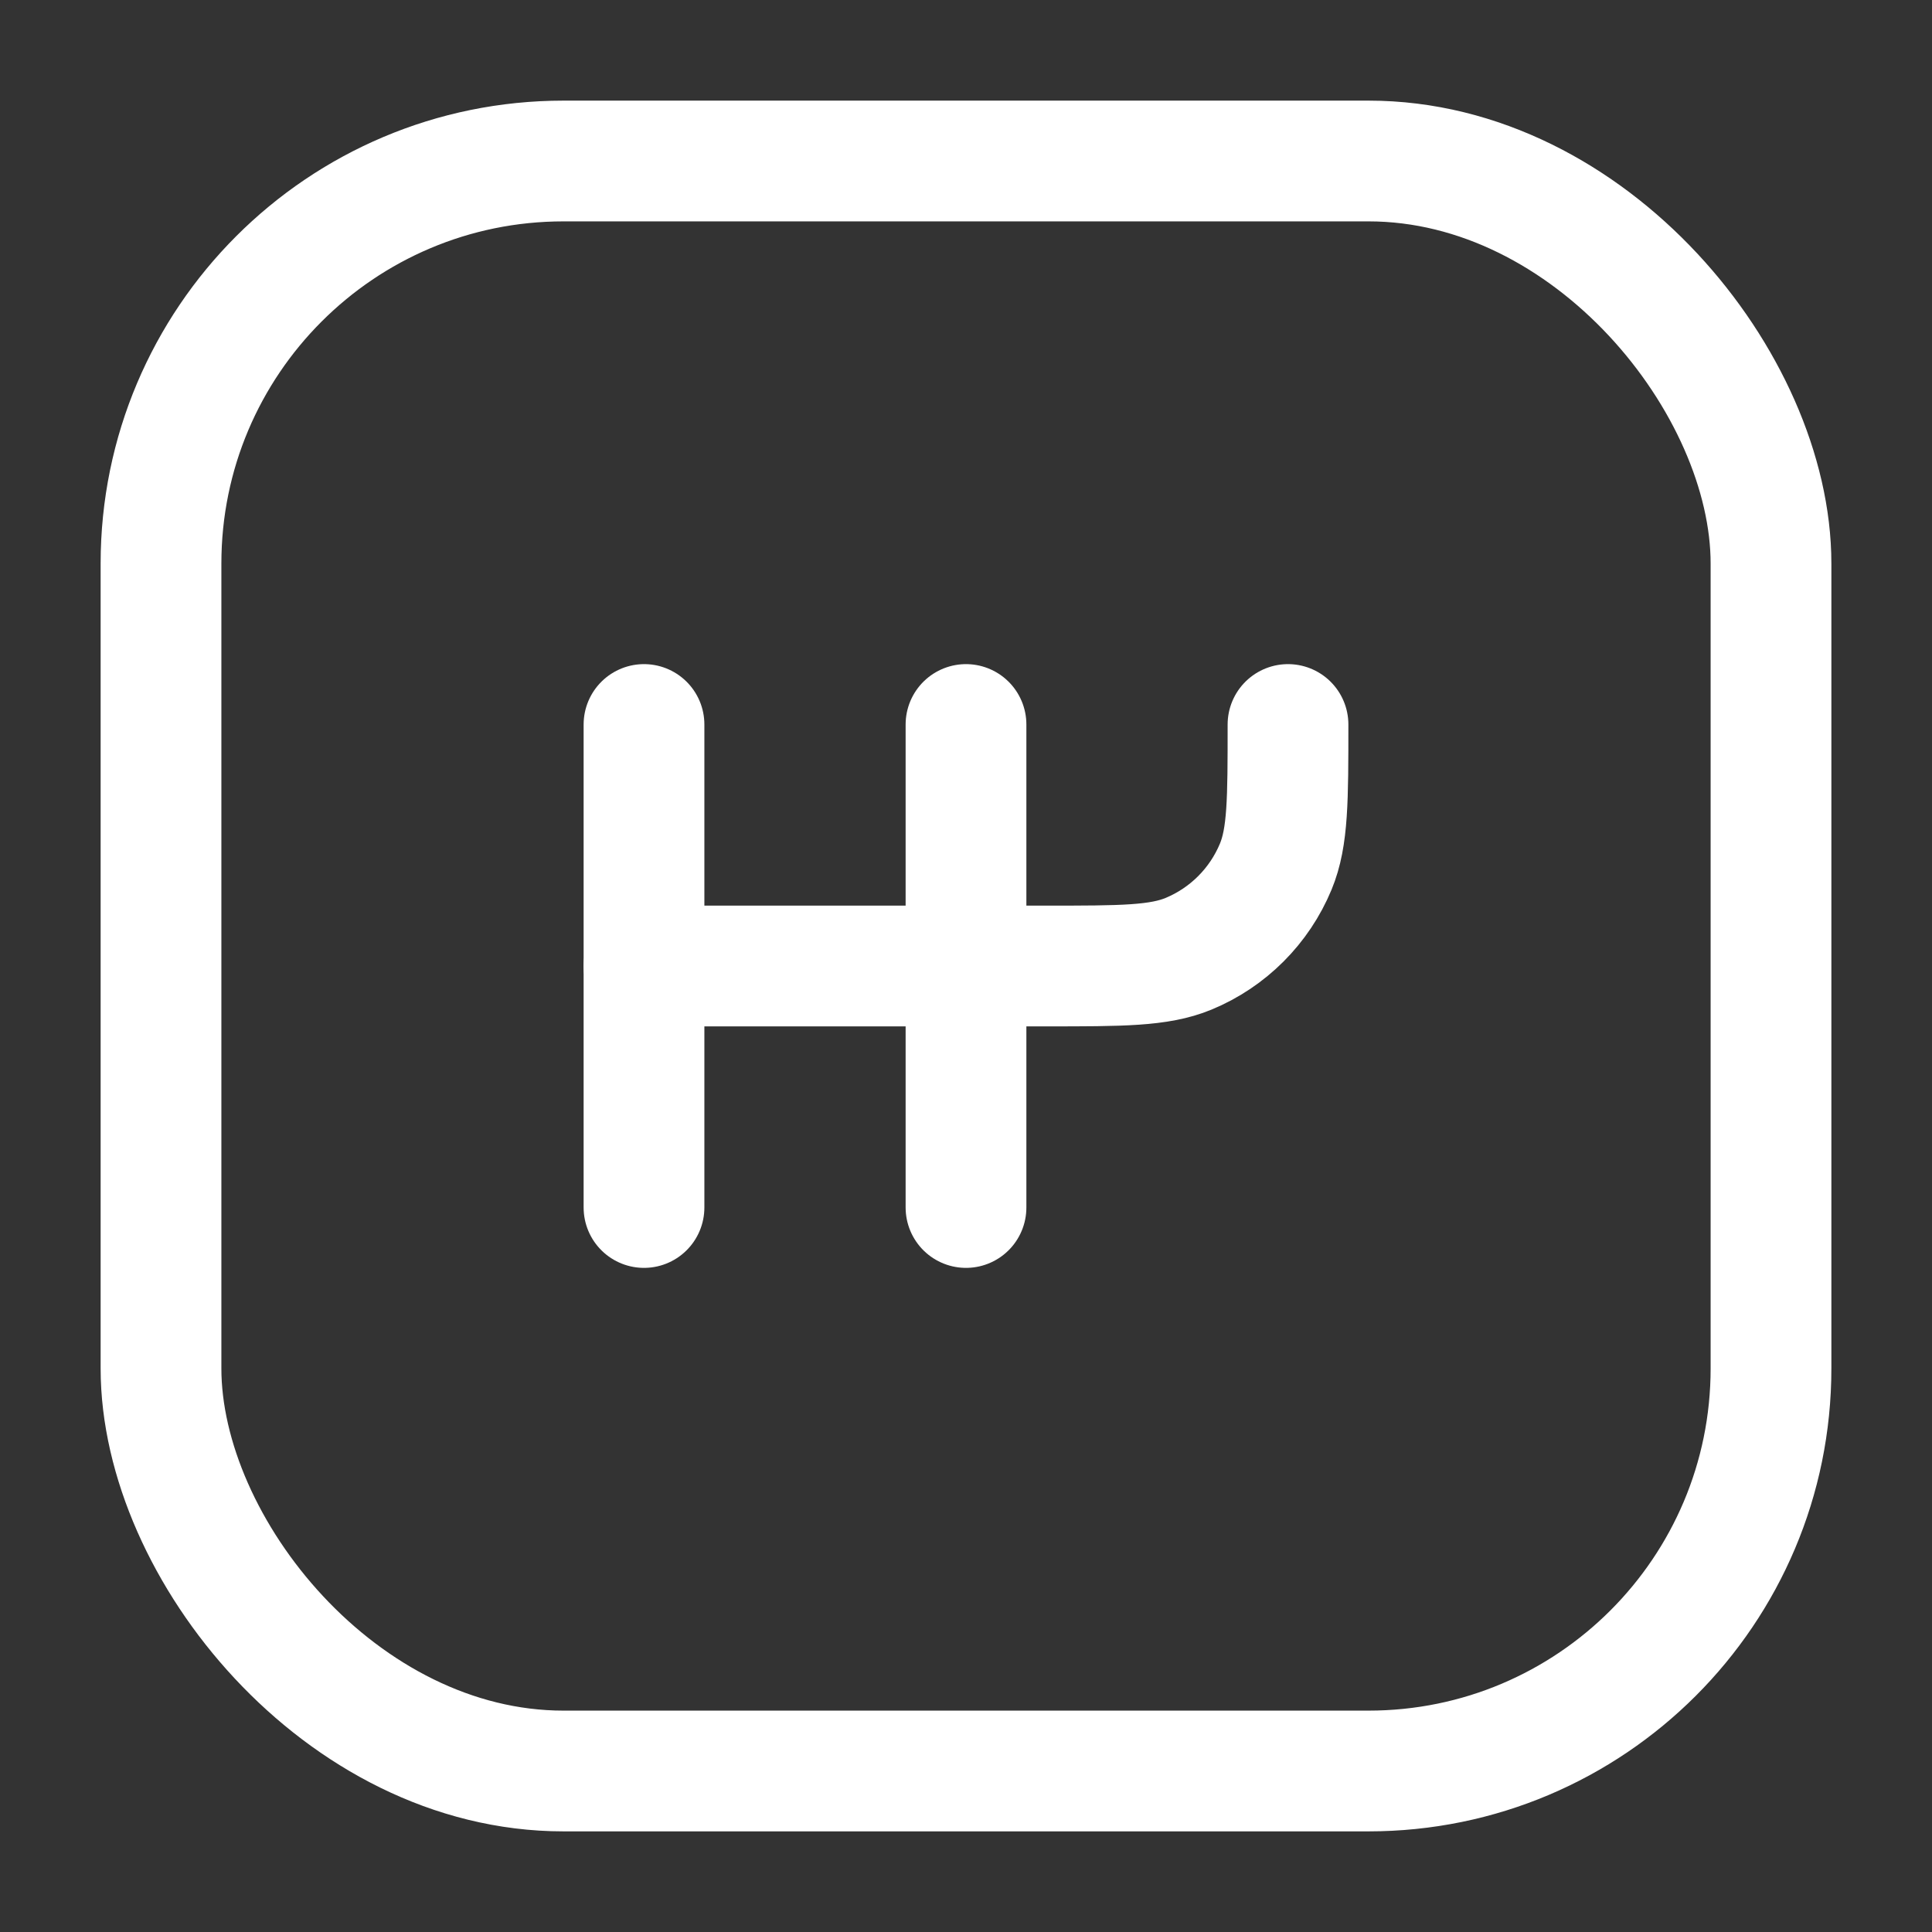 <?xml version="1.0" encoding="utf-8"?><!-- Uploaded to: SVG Repo, www.svgrepo.com, Generator: SVG Repo Mixer Tools -->
<svg width="800px" height="800px" viewBox="0 0 24 24" fill="none" xmlns="http://www.w3.org/2000/svg">
<rect x="0" y="0" width="24" height="24" fill="#333333" stroke="none"/>
<path d="M8 9V15" stroke="#FFFFFF" stroke-width="1.5" stroke-linecap="round"/>
<path d="M12 9V15" stroke="#FFFFFF" stroke-width="1.5" stroke-linecap="round"/>
<path d="M8 12H13C13.932 12 14.398 12 14.765 11.848C15.255 11.645 15.645 11.255 15.848 10.765C16 10.398 16 9.932 16 9" stroke="#FFFFFF" stroke-width="1.5" stroke-linecap="round"/>
<rect x="2" y="2" width="20" height="20" rx="5" stroke="#FFFFFF" stroke-width="1.5"/>
</svg>